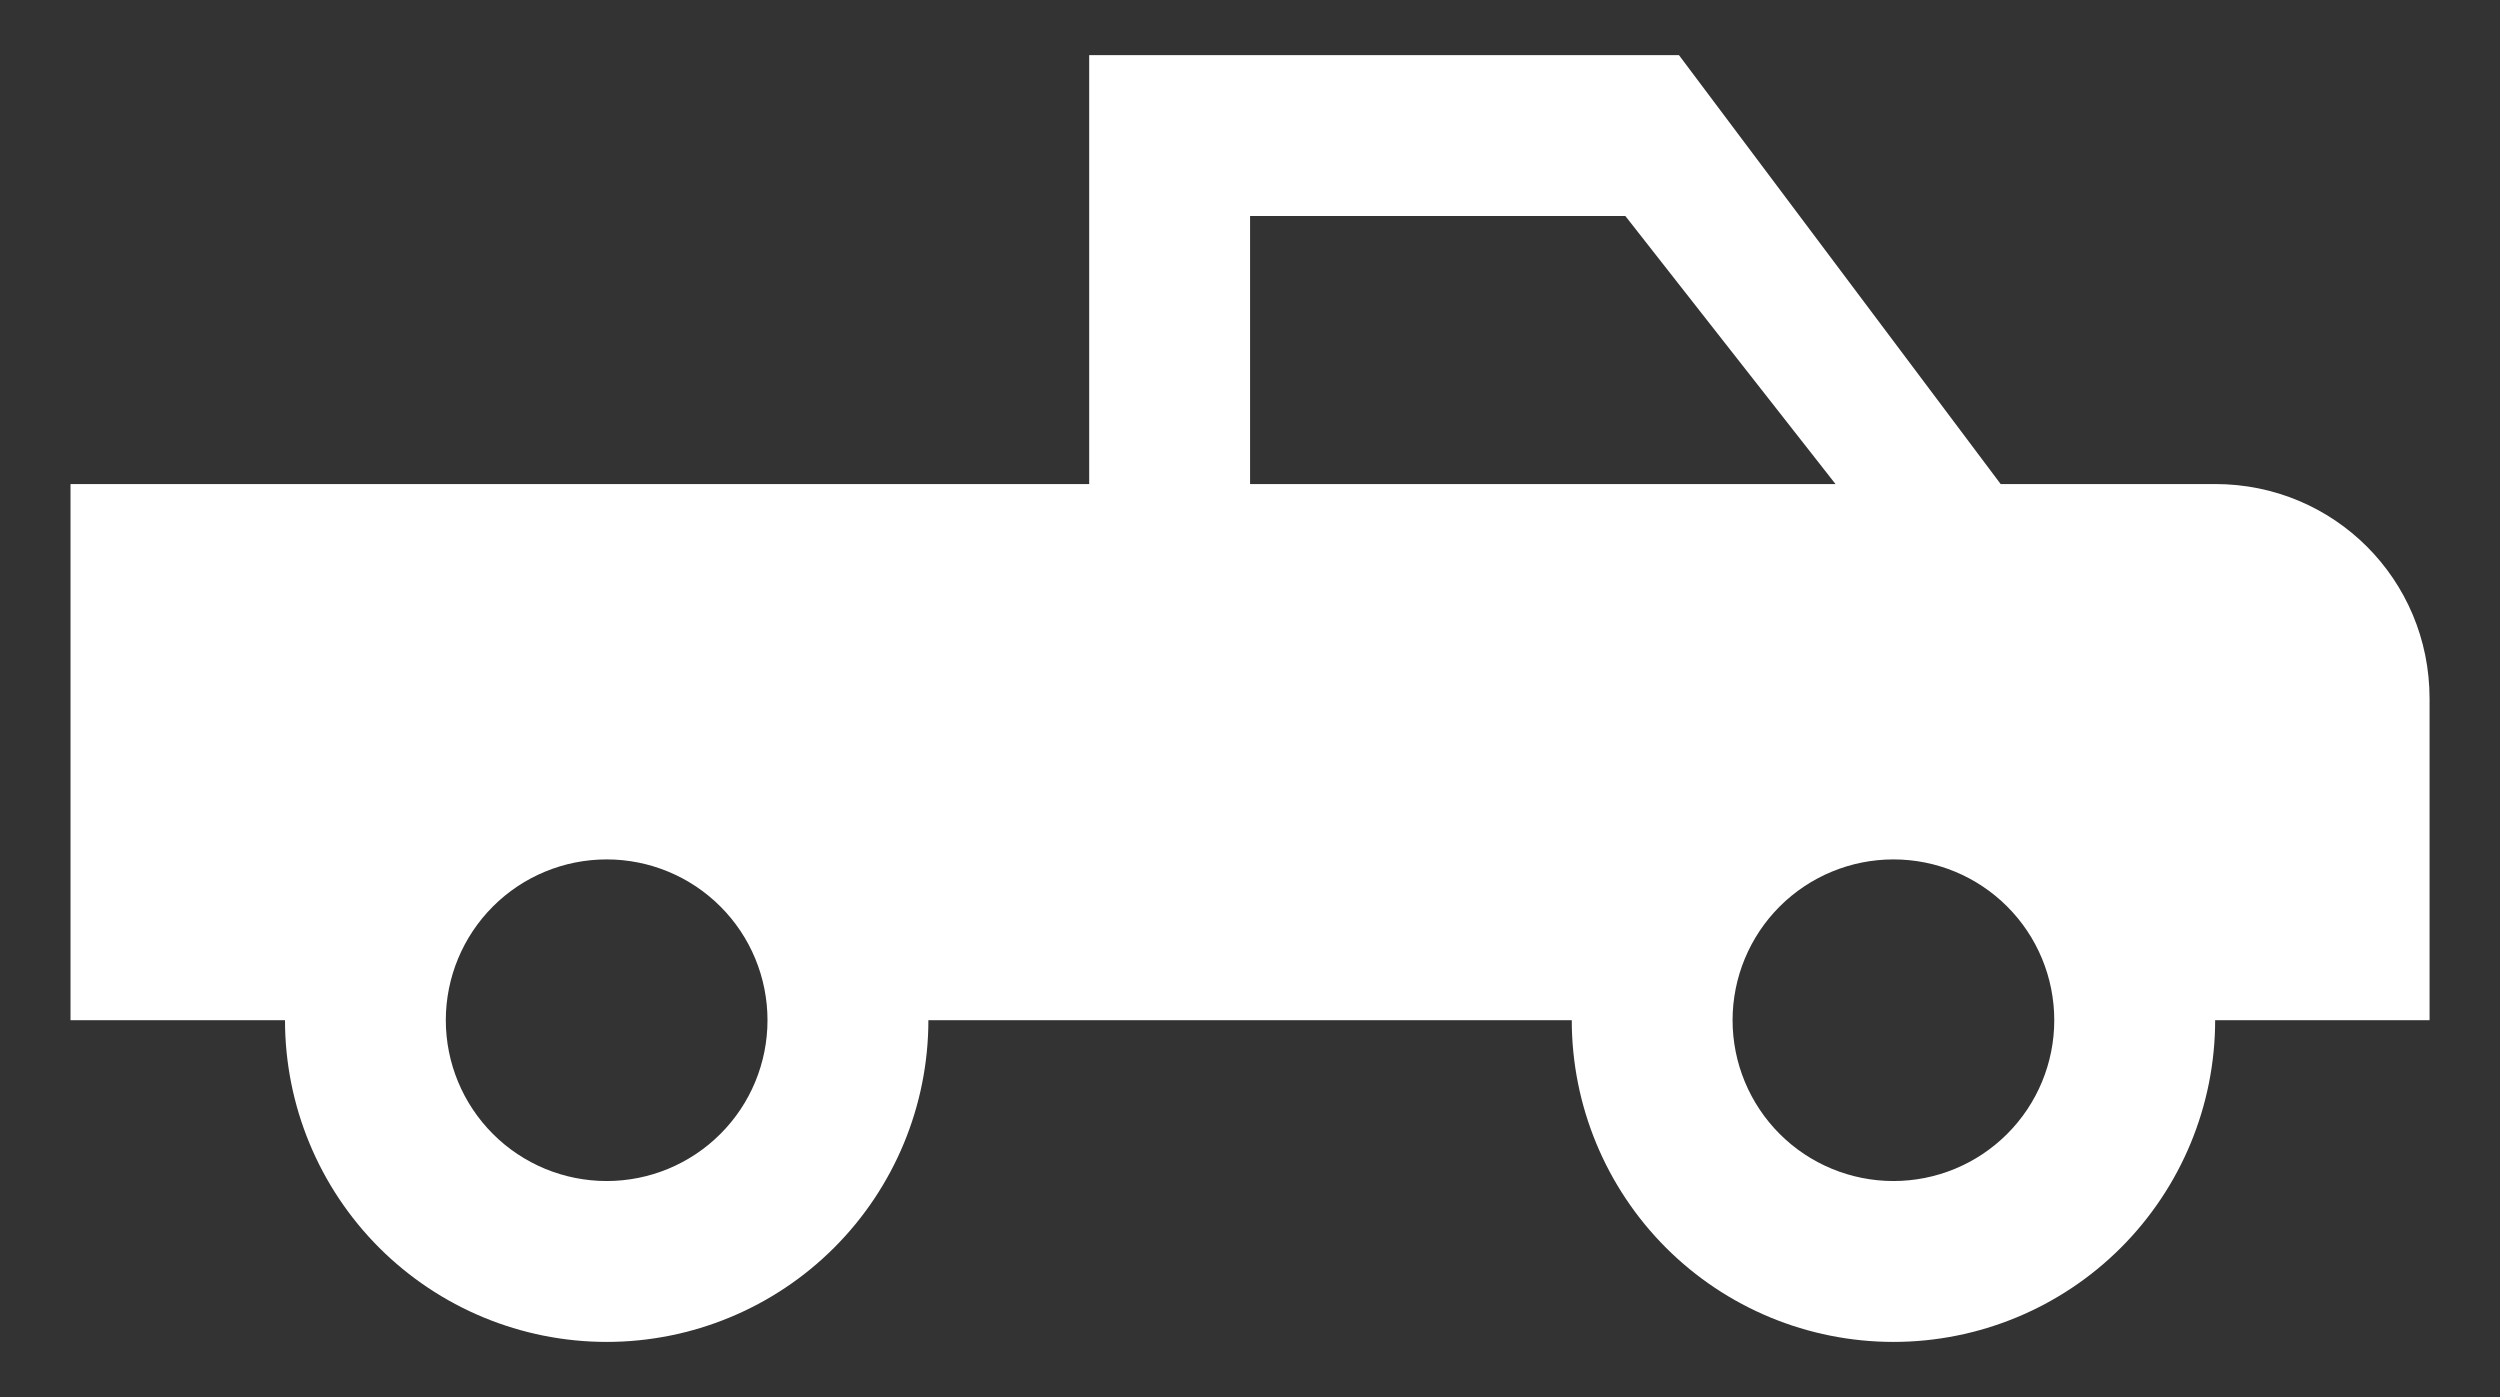 <svg width="34" height="19" viewBox="0 0 34 19" fill="none" xmlns="http://www.w3.org/2000/svg">
<rect x="0" y="0" width="34" height="19" fill="#333333" stroke="none"/>
<path d="M22.834 0.75H14.813V6.583H0.959V13.875H3.876C3.876 15.035 4.337 16.148 5.157 16.969C5.978 17.789 7.09 18.25 8.251 18.25C9.411 18.25 10.524 17.789 11.344 16.969C12.165 16.148 12.626 15.035 12.626 13.875H21.376C21.376 15.035 21.837 16.148 22.657 16.969C23.477 17.789 24.59 18.25 25.751 18.25C26.911 18.25 28.024 17.789 28.844 16.969C29.665 16.148 30.126 15.035 30.126 13.875H33.042V9.5C33.042 7.881 31.744 6.583 30.126 6.583H27.209L22.834 0.75ZM17.001 2.938H22.105L24.963 6.583H17.001V2.938ZM8.251 11.688C8.831 11.688 9.387 11.918 9.797 12.328C10.208 12.738 10.438 13.295 10.438 13.875C10.438 14.455 10.208 15.012 9.797 15.422C9.387 15.832 8.831 16.062 8.251 16.062C7.67 16.062 7.114 15.832 6.704 15.422C6.294 15.012 6.063 14.455 6.063 13.875C6.063 13.295 6.294 12.738 6.704 12.328C7.114 11.918 7.67 11.688 8.251 11.688ZM25.751 11.688C26.331 11.688 26.887 11.918 27.297 12.328C27.708 12.738 27.938 13.295 27.938 13.875C27.938 14.455 27.708 15.012 27.297 15.422C26.887 15.832 26.331 16.062 25.751 16.062C25.171 16.062 24.614 15.832 24.204 15.422C23.794 15.012 23.563 14.455 23.563 13.875C23.563 13.295 23.794 12.738 24.204 12.328C24.614 11.918 25.171 11.688 25.751 11.688Z" fill="white"/>
</svg>
